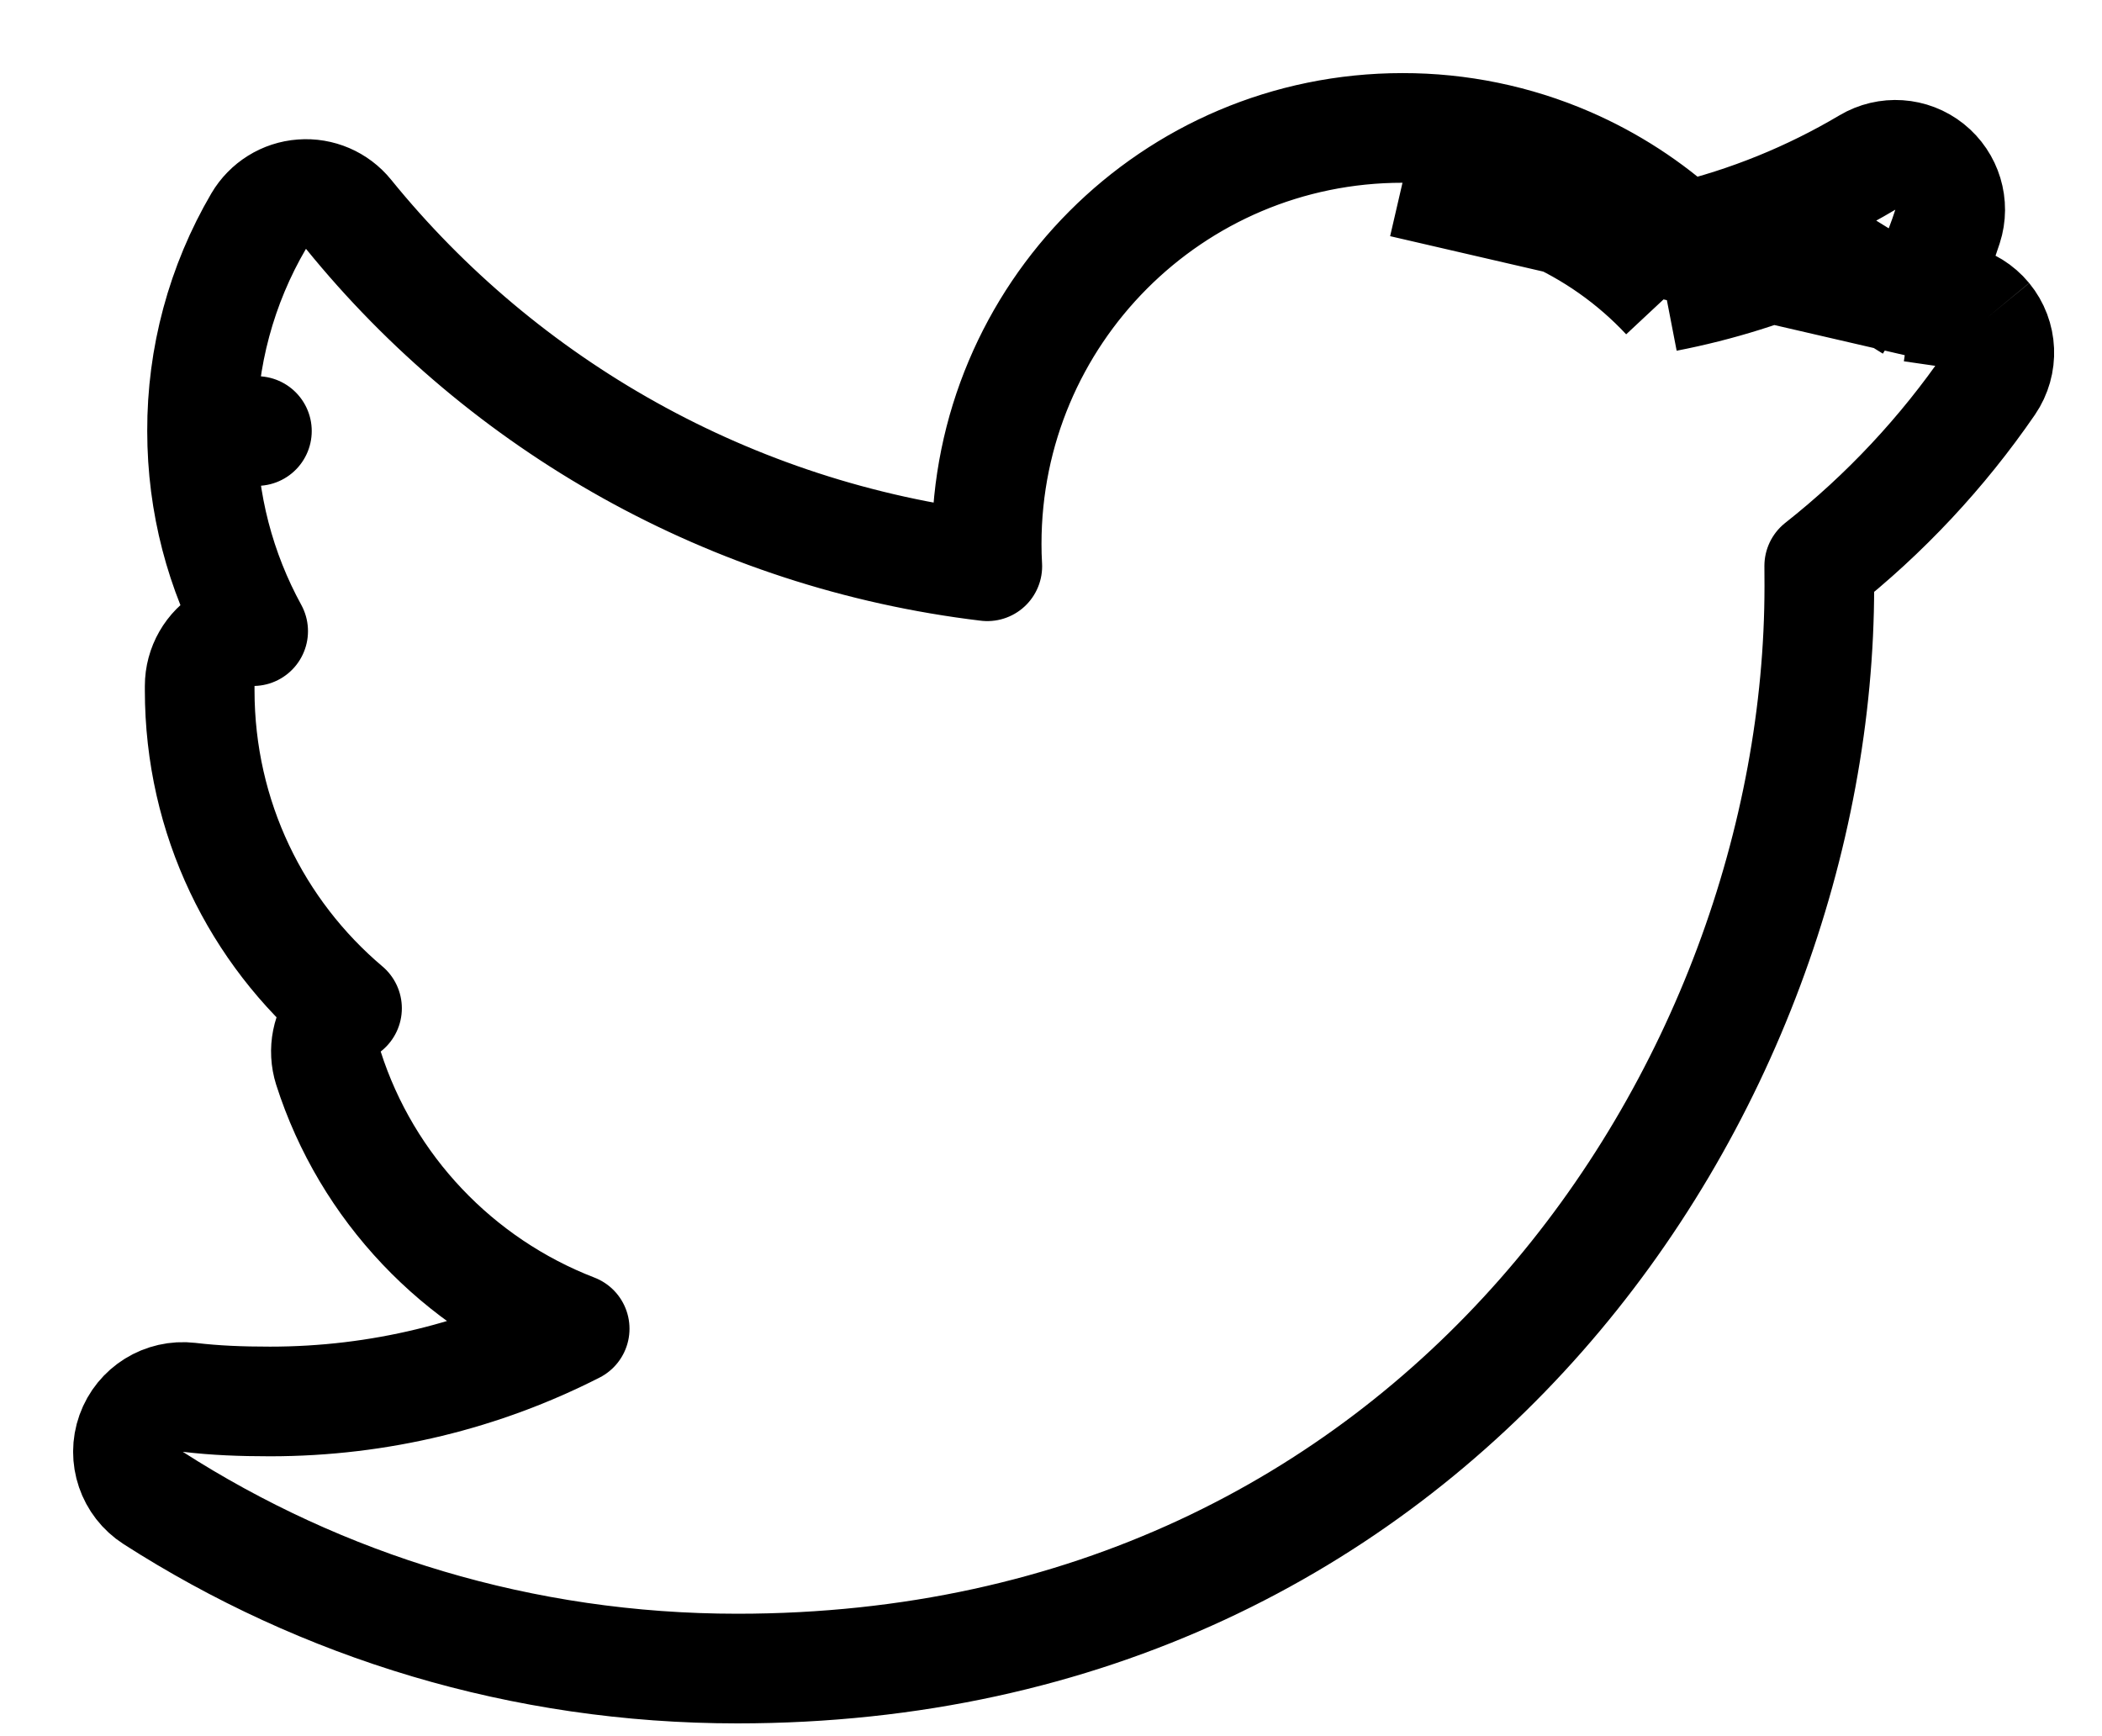 <svg width="23" height="19" viewBox="0 0 23 19" fill="none" xmlns="http://www.w3.org/2000/svg">
<path d="M21.74 3.479C21.91 3.686 21.922 3.979 21.771 4.2C21.256 4.95 20.624 5.627 19.906 6.193C19.907 6.268 19.907 6.341 19.907 6.409V6.418C19.907 11.9 15.732 18.26 8.067 18.26C5.711 18.26 3.521 17.577 1.676 16.393C1.441 16.242 1.341 15.949 1.435 15.686C1.529 15.423 1.792 15.26 2.07 15.292C2.356 15.326 2.637 15.337 2.954 15.337C4.154 15.337 5.286 15.052 6.288 14.541C5.011 14.048 4.013 13 3.594 11.69C3.532 11.493 3.574 11.278 3.708 11.12C3.734 11.088 3.764 11.06 3.797 11.034C2.81 10.2 2.185 8.953 2.185 7.555V7.507C2.185 7.294 2.298 7.097 2.482 6.989C2.571 6.937 2.67 6.909 2.77 6.907C2.414 6.257 2.211 5.511 2.211 4.718M21.74 3.479L15.346 2M21.74 3.479C21.57 3.273 21.284 3.203 21.039 3.309C20.999 3.327 20.958 3.344 20.918 3.36M21.74 3.479L20.918 3.36M2.211 4.718C2.208 3.911 2.422 3.117 2.83 2.42C2.93 2.25 3.107 2.139 3.303 2.125C3.499 2.11 3.69 2.192 3.814 2.345C5.51 4.436 7.993 5.86 10.803 6.197C10.798 6.116 10.796 6.034 10.796 5.952C10.796 3.445 12.824 1.4 15.346 1.4M2.211 4.718C2.211 4.718 2.211 4.718 2.211 4.717H2.811L2.211 4.719C2.211 4.719 2.211 4.719 2.211 4.718ZM15.346 1.4V2M15.346 1.4C15.345 1.4 15.345 1.4 15.345 1.4L15.346 2M15.346 1.4C15.969 1.399 16.586 1.526 17.157 1.773C17.623 1.975 18.05 2.252 18.423 2.594M15.346 2C15.887 1.999 16.423 2.109 16.919 2.324C17.416 2.539 17.863 2.854 18.232 3.249M18.423 2.594C18.322 2.618 18.221 2.64 18.119 2.66L18.232 3.249M18.423 2.594C19.13 2.425 19.807 2.15 20.432 1.779C20.647 1.651 20.918 1.669 21.113 1.825C21.308 1.981 21.387 2.241 21.31 2.478C21.21 2.788 21.078 3.083 20.918 3.36M18.423 2.594C18.509 2.672 18.591 2.754 18.671 2.839L18.232 3.249M18.232 3.249C18.806 3.138 19.364 2.963 19.897 2.728L20.918 3.36" stroke="black" stroke-width="1.2" stroke-linejoin="round"/>
</svg>
